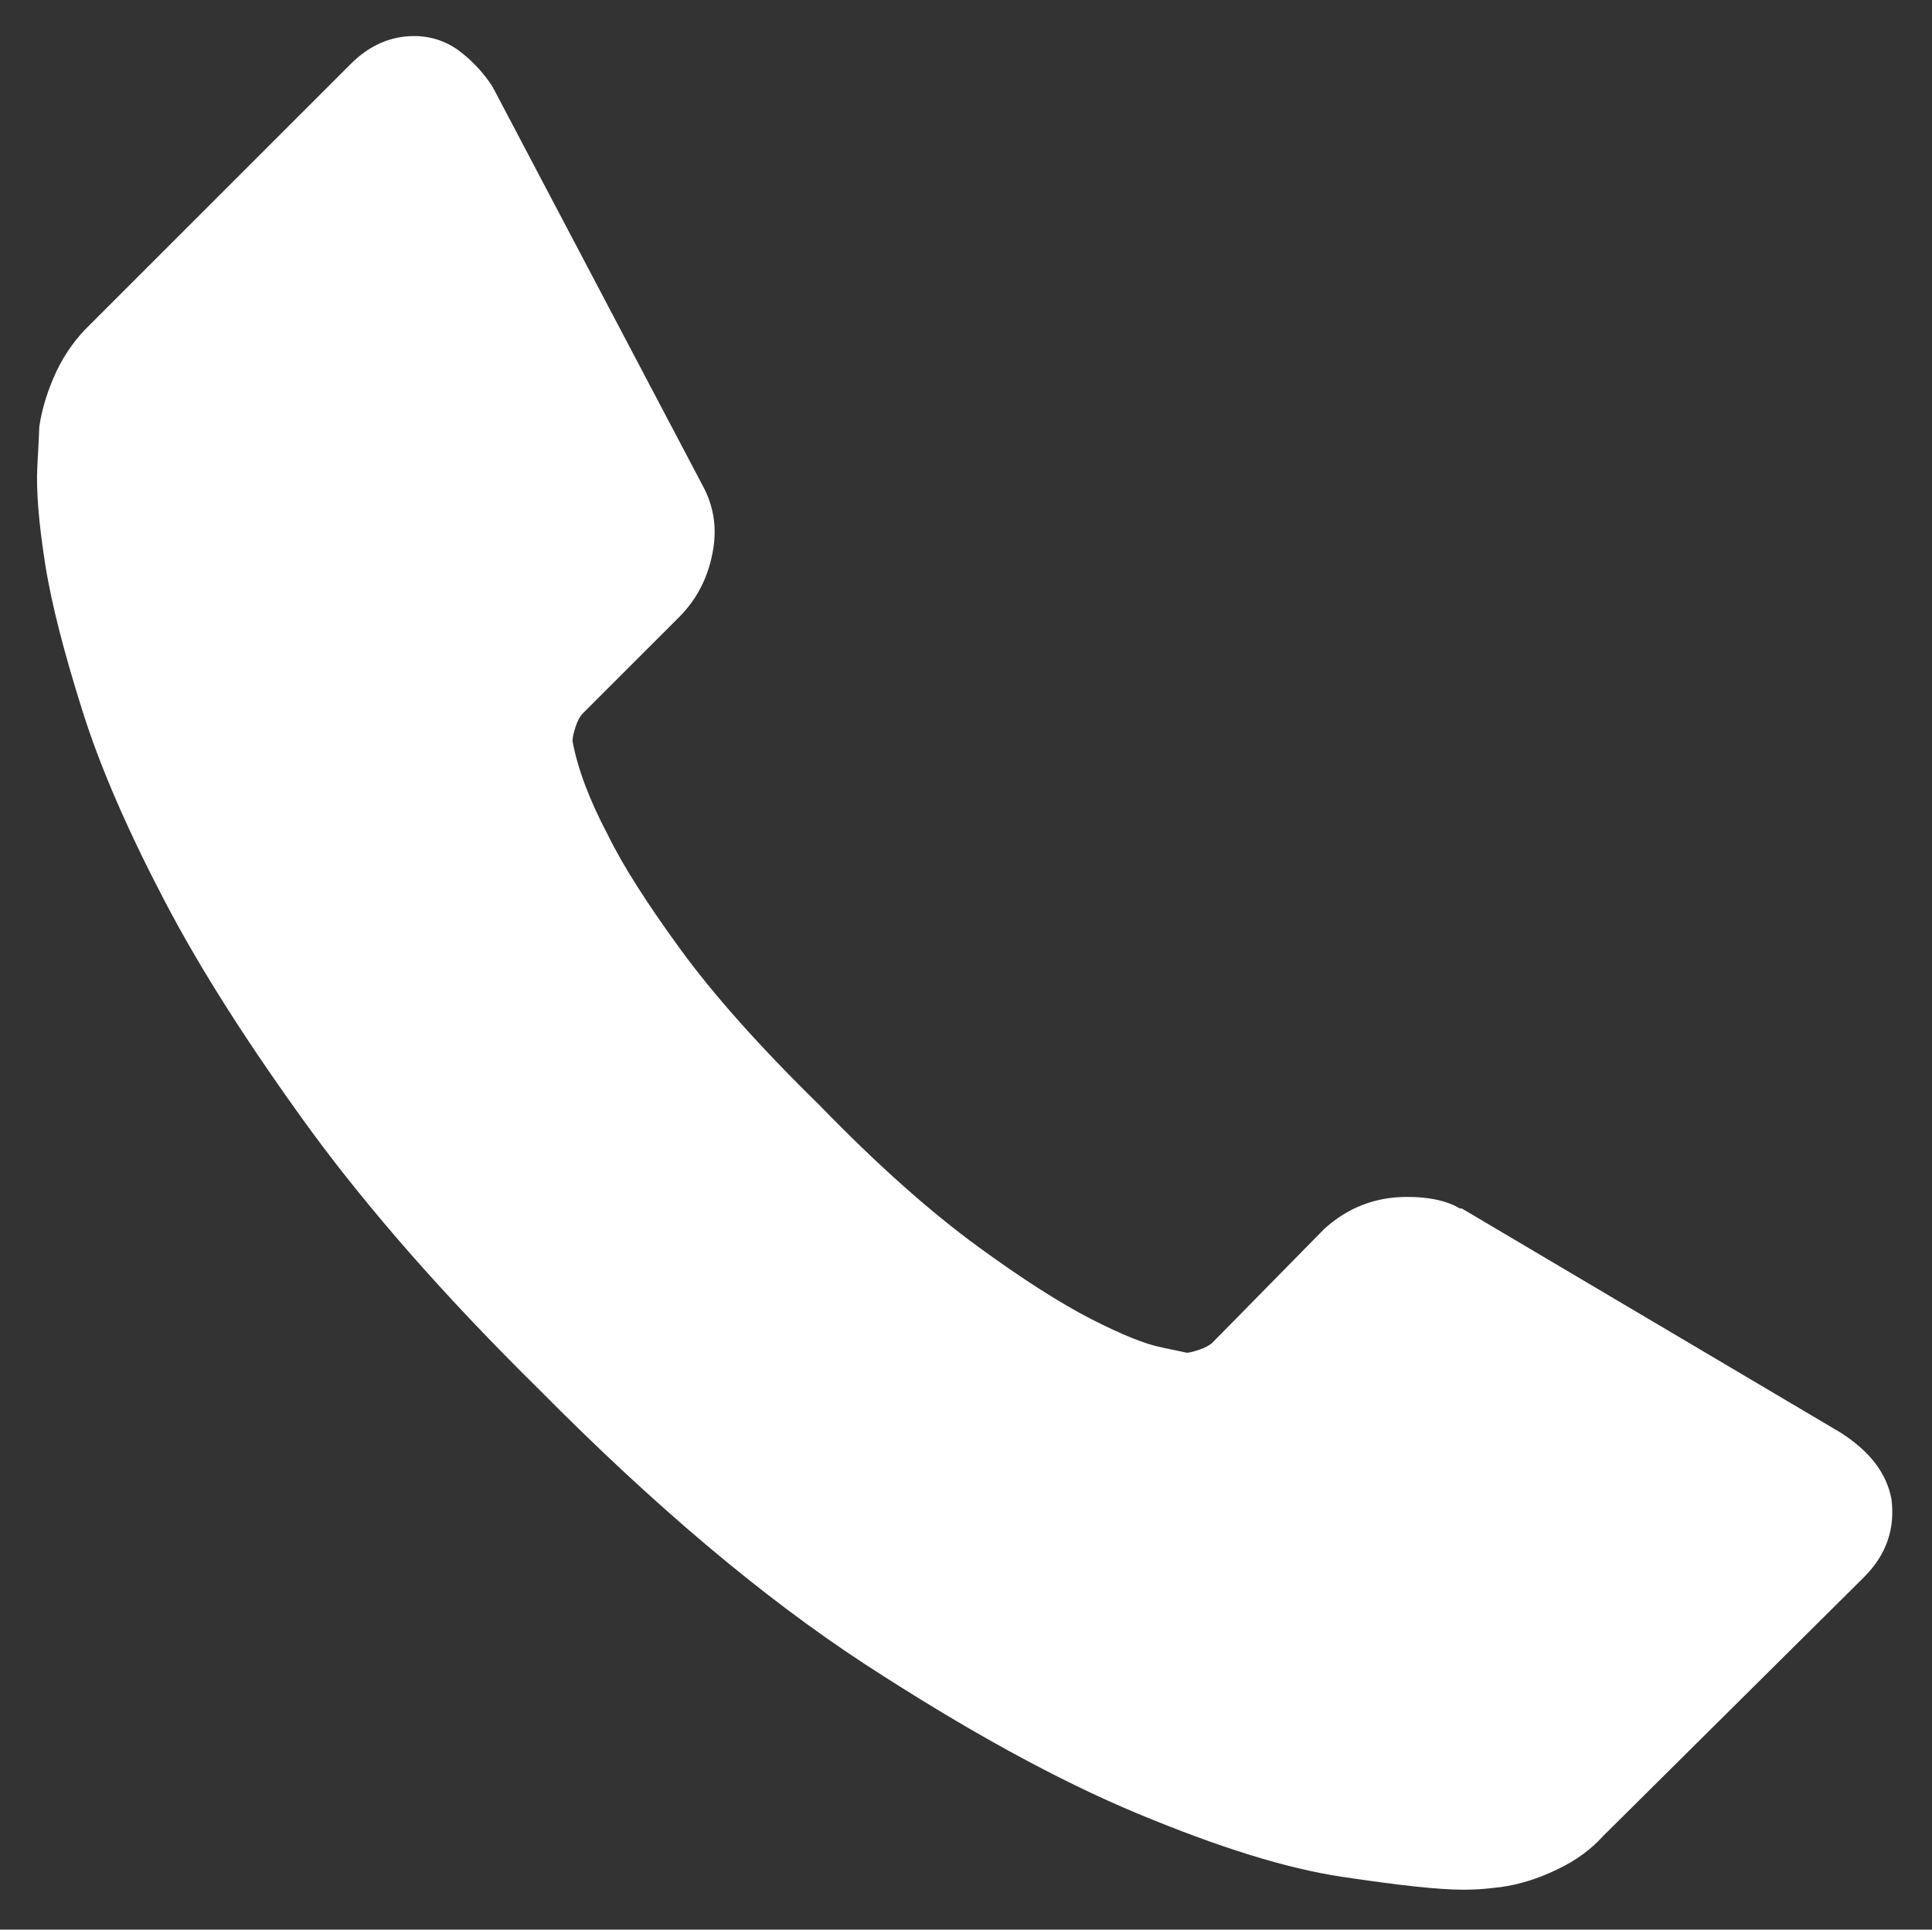 <?xml version="1.0" encoding="utf-8"?>
<!-- Generator: Adobe Illustrator 18.1.1, SVG Export Plug-In . SVG Version: 6.00 Build 0)  -->
<svg version="1.1" id="Capa_1" xmlns="http://www.w3.org/2000/svg" xmlns:xlink="http://www.w3.org/1999/xlink" x="0px" y="0px"
	 viewBox="0 90.4 300 299.7" enable-background="new 0 90.4 300 299.7" xml:space="preserve">
<rect x="0" y="90.4" width="300" height="299.7" fill="#333333" stroke="none"/>
<rect y="90.4" fill="none" width="300" height="299.7"/>
<g>
	<g>
		<path fill="#FFFFFF" d="M293.7,323.2c0.6,4.7-0.8,8.7-4.3,12.2l-40.5,40.2c-1.8,2-4.2,3.8-7.2,5.2c-2.9,1.4-5.8,2.3-8.7,2.7
			c-0.2,0-0.8,0.1-1.8,0.2c-1,0.1-2.3,0.2-4,0.2c-3.9,0-10.1-0.7-18.8-2s-19.2-4.6-31.7-9.8c-12.5-5.2-26.7-13-42.5-23.3
			c-15.9-10.4-32.7-24.6-50.6-42.7c-14.2-14-26-27.4-35.4-40.2c-9.3-12.8-16.9-24.6-22.6-35.5c-5.7-10.9-10-20.7-12.8-29.6
			s-4.8-16.5-5.8-22.9s-1.4-11.4-1.2-15.1c0.2-3.7,0.3-5.7,0.3-6.1c0.4-2.8,1.3-5.7,2.7-8.7c1.4-2.9,3.2-5.3,5.2-7.2l40.5-40.5
			c2.8-2.8,6.1-4.3,9.8-4.3c2.6,0,5,0.8,7,2.3c2,1.5,3.8,3.4,5.2,5.6l32.6,61.9c1.8,3.3,2.3,6.8,1.5,10.7c-0.8,3.9-2.5,7.1-5.2,9.8
			l-14.9,14.9c-0.4,0.4-0.8,1.1-1.1,2c-0.3,0.9-0.5,1.7-0.5,2.3c0.8,4.3,2.6,9.1,5.5,14.6c2.4,4.9,6.2,10.8,11.3,17.8
			c5.1,7,12.3,15.1,21.6,24.2c9.1,9.4,17.3,16.6,24.4,21.8c7.1,5.2,13.1,9,17.8,11.4s8.4,3.9,11,4.4l3.8,0.8c0.4,0,1.1-0.2,2-0.5
			c0.9-0.3,1.6-0.7,2-1.1l17.4-17.7c3.7-3.3,7.9-4.9,12.8-4.9c3.5,0,6.2,0.6,8.2,1.8h0.3l58.8,34.8
			C290.3,315.8,292.9,319.1,293.7,323.2z"/>
	</g>
</g>
</svg>
